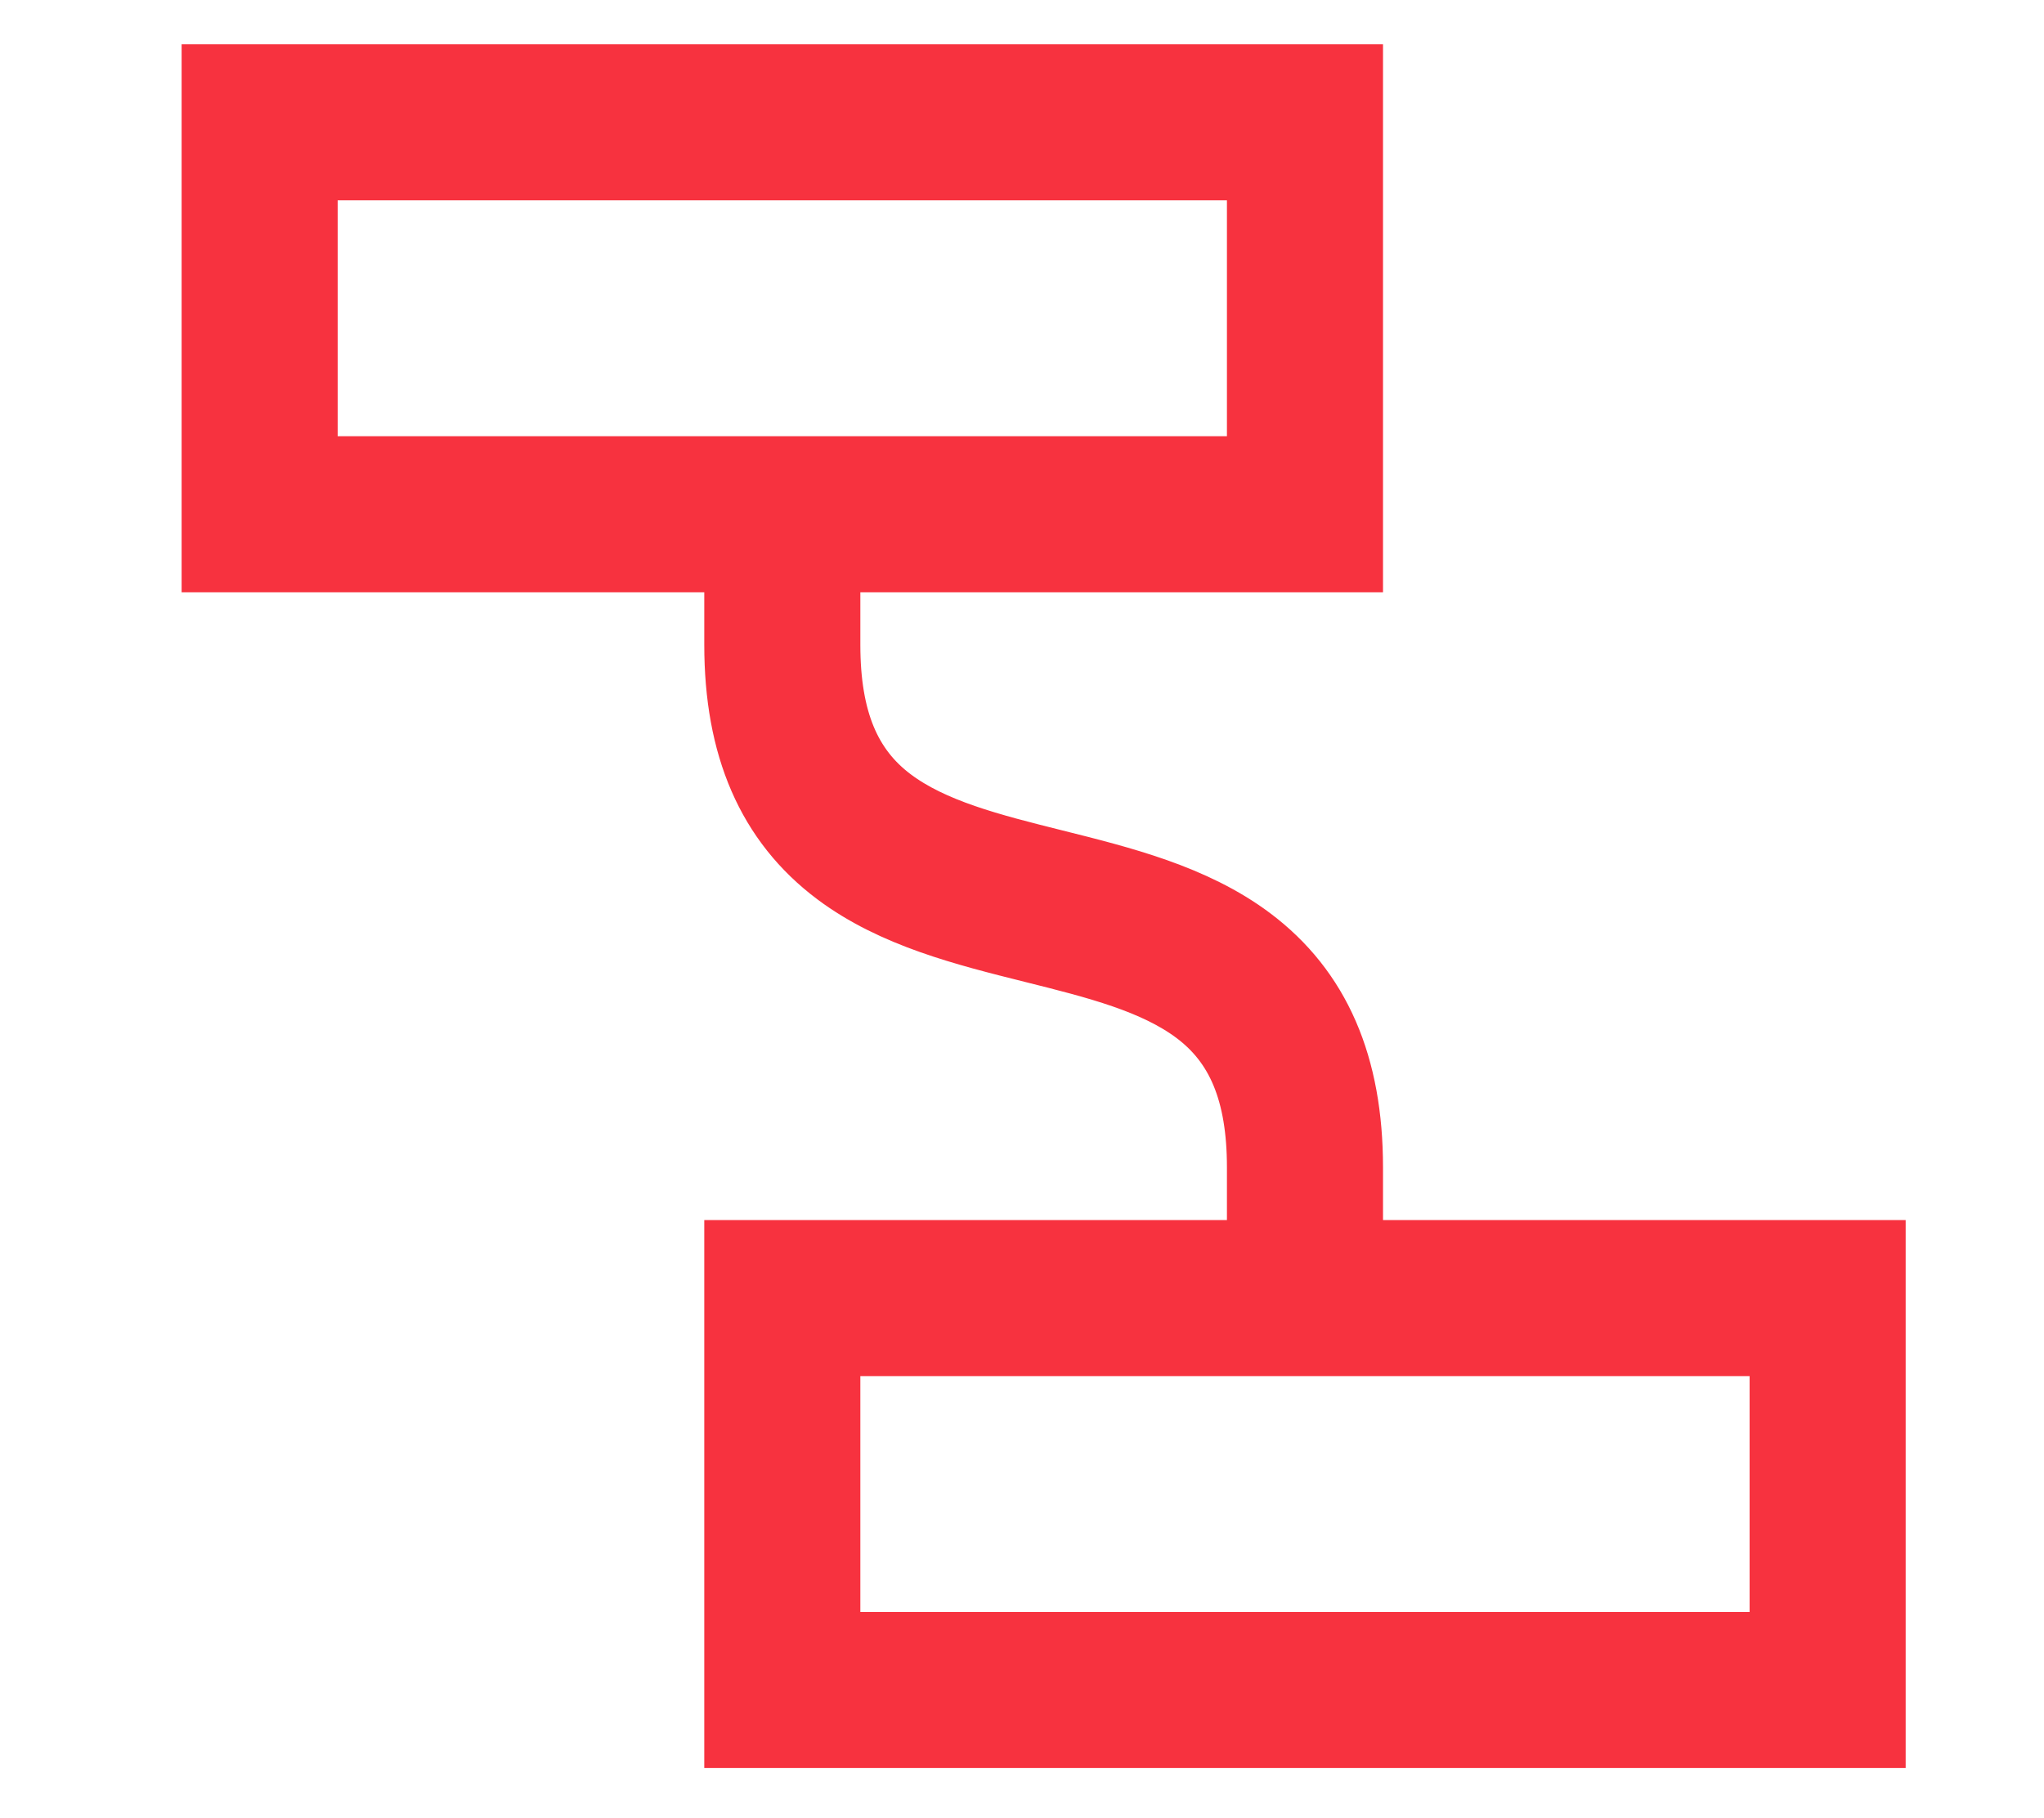 <?xml version="1.0" encoding="utf-8"?>
<!-- Generator: Adobe Illustrator 17.0.0, SVG Export Plug-In . SVG Version: 6.00 Build 0)  -->
<!DOCTYPE svg PUBLIC "-//W3C//DTD SVG 1.1//EN" "http://www.w3.org/Graphics/SVG/1.1/DTD/svg11.dtd">
<svg version="1.1" id="图层_1" xmlns="http://www.w3.org/2000/svg" xmlns:xlink="http://www.w3.org/1999/xlink" x="0px" y="0px"
	 width="3061.42px" height="2723.684px" viewBox="0 1249.917 3061.42 2723.684"
	 enable-background="new 0 1249.917 3061.42 2723.684" xml:space="preserve">
<g>
	<g>
		<path fill="#F7323F" stroke="#F7323F" stroke-width="135.905" d="M2003.454,2069.198H339.97v-684.964h1663.484V2069.198z
			 M437.822,1971.346h1467.78v-489.26H437.822V1971.346z"/>
	</g>
	<g>
		<path fill="#F7323F" stroke="#F7323F" stroke-width="135.905" d="M2786.27,3830.534H1122.786V3145.57H2786.27V3830.534z
			 M1220.638,3732.682h1467.78v-489.26h-1467.78V3732.682z"/>
	</g>
	<g>
		<path fill="#F7323F" stroke="#F7323F" stroke-width="135.905" d="M2003.454,3194.496h-97.852v-195.704
			c0-116.829-32.646-195.729-102.745-248.299c-65.487-49.116-155.89-71.713-251.608-95.644
			c-100.922-25.234-205.287-51.323-286.578-112.291c-95.473-71.609-141.885-178.433-141.885-326.581v-195.704h97.852v195.704
			c0,116.829,32.646,195.728,102.745,248.299c65.487,49.116,155.89,71.713,251.608,95.644
			c100.922,25.234,205.287,51.323,286.578,112.291c95.473,71.603,141.885,178.433,141.885,326.581L2003.454,3194.496
			L2003.454,3194.496z"/>
	</g>
</g>
</svg>
